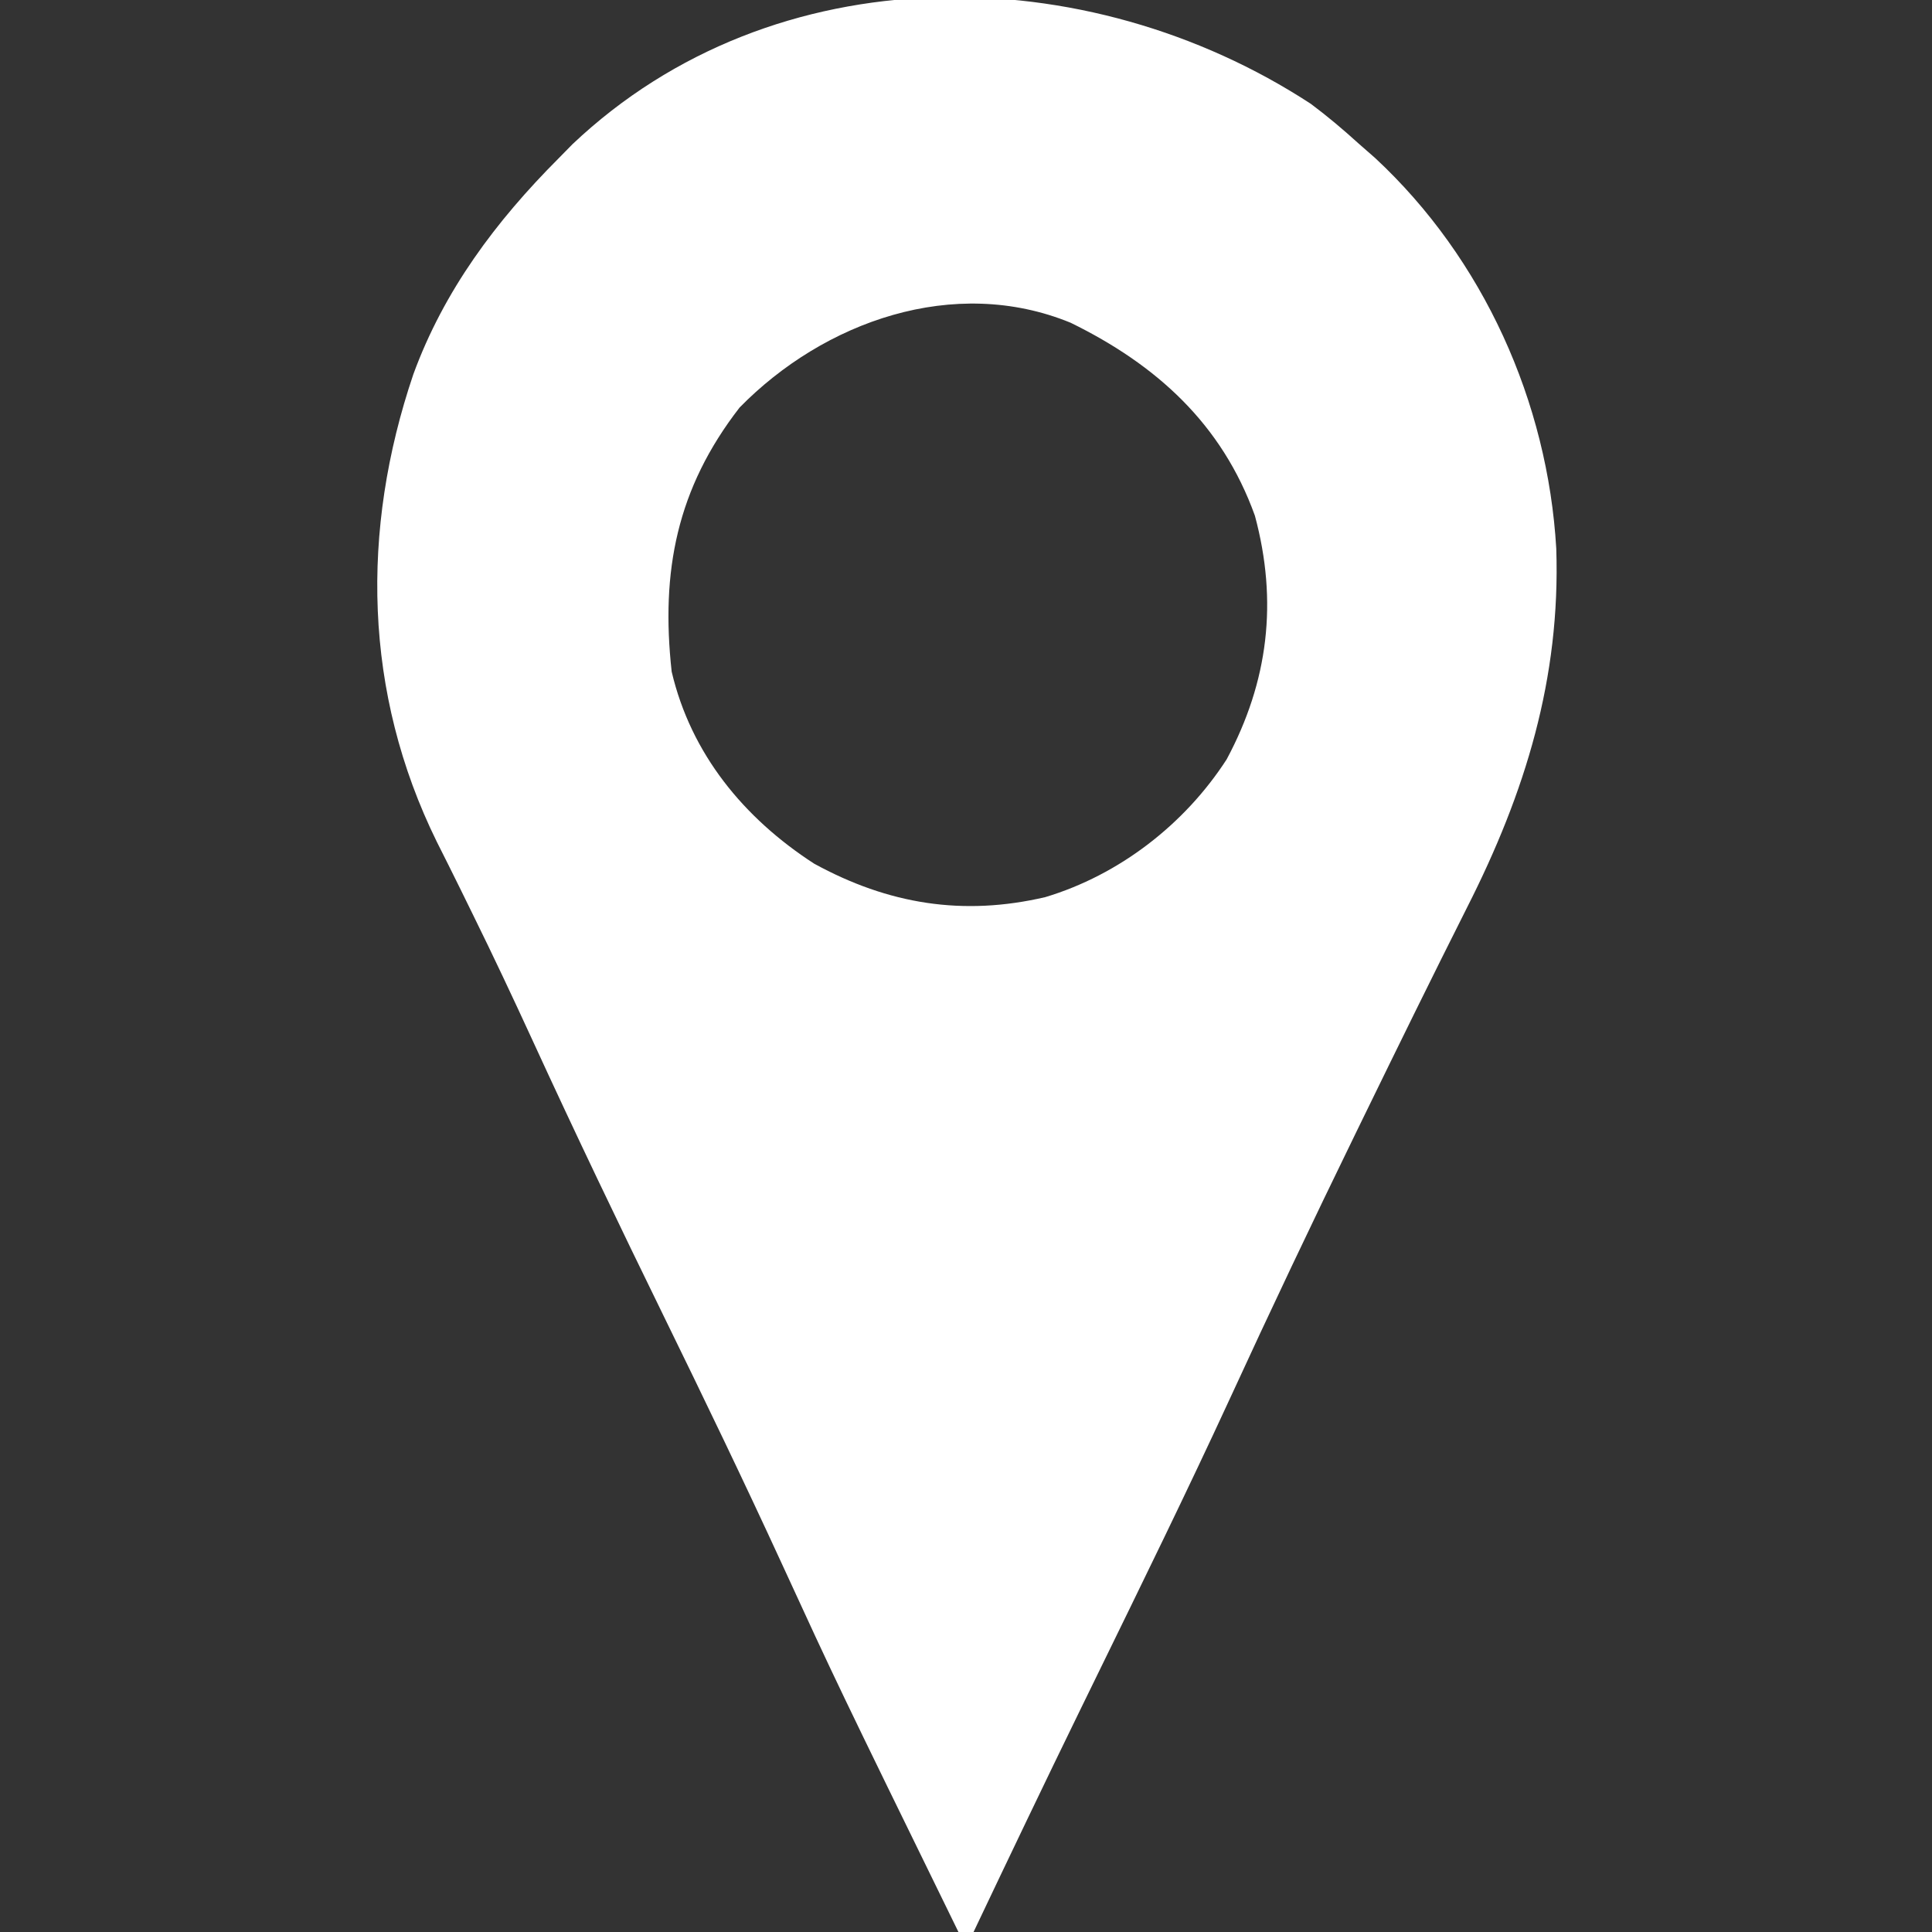 <?xml version="1.0" encoding="UTF-8"?>
<svg version="1.1" xmlns="http://www.w3.org/2000/svg" width="256" height="256">
<rect width="100%" height="100%" fill="#333333" stroke="none"/>
<path d="M0 0 C2.212 1.654 4.265 3.385 6.309 5.242 C7.042 5.884 7.776 6.526 8.531 7.188 C22.863 20.512 31.394 39.486 32.523 58.945 C33.092 76.107 28.424 91.268 20.707 106.48 C16.107 115.617 11.603 124.798 7.121 133.992 C6.706 134.843 6.291 135.693 5.864 136.57 C0.191 148.208 -5.359 159.889 -10.764 171.654 C-16.417 183.911 -22.359 196.025 -28.283 208.153 C-28.655 208.914 -29.027 209.676 -29.41 210.461 C-29.778 211.213 -30.145 211.965 -30.524 212.74 C-35.309 222.544 -40.01 232.388 -44.691 242.242 C-45.351 242.242 -46.011 242.242 -46.691 242.242 C-62.832 209.246 -62.832 209.246 -70.129 193.367 C-75.164 182.415 -80.395 171.57 -85.691 160.742 C-91.635 148.59 -97.477 136.405 -103.119 124.109 C-105.697 118.499 -108.321 112.921 -111.051 107.383 C-111.599 106.266 -112.147 105.15 -112.711 103.999 C-113.739 101.914 -114.776 99.833 -115.824 97.759 C-125.516 78.051 -125.924 56.514 -118.922 35.84 C-114.861 24.738 -107.987 15.553 -99.691 7.242 C-99.079 6.618 -98.467 5.994 -97.836 5.352 C-71.048 -20.009 -29.677 -19.382 0 0 Z M-75.691 40.242 C-84.009 50.967 -86.158 61.948 -84.691 75.242 C-82.128 86.141 -75.128 94.655 -65.816 100.68 C-55.964 106.072 -46.085 107.659 -35.191 105.117 C-25.39 102.178 -16.712 95.467 -11.152 86.859 C-5.617 76.533 -4.348 65.94 -7.41 54.574 C-11.785 42.412 -20.456 34.575 -31.832 29.004 C-47.28 22.675 -64.523 28.843 -75.691 40.242 Z " fill="#FFFFFF" transform="translate(173.691,13.758)"/>
</svg>
